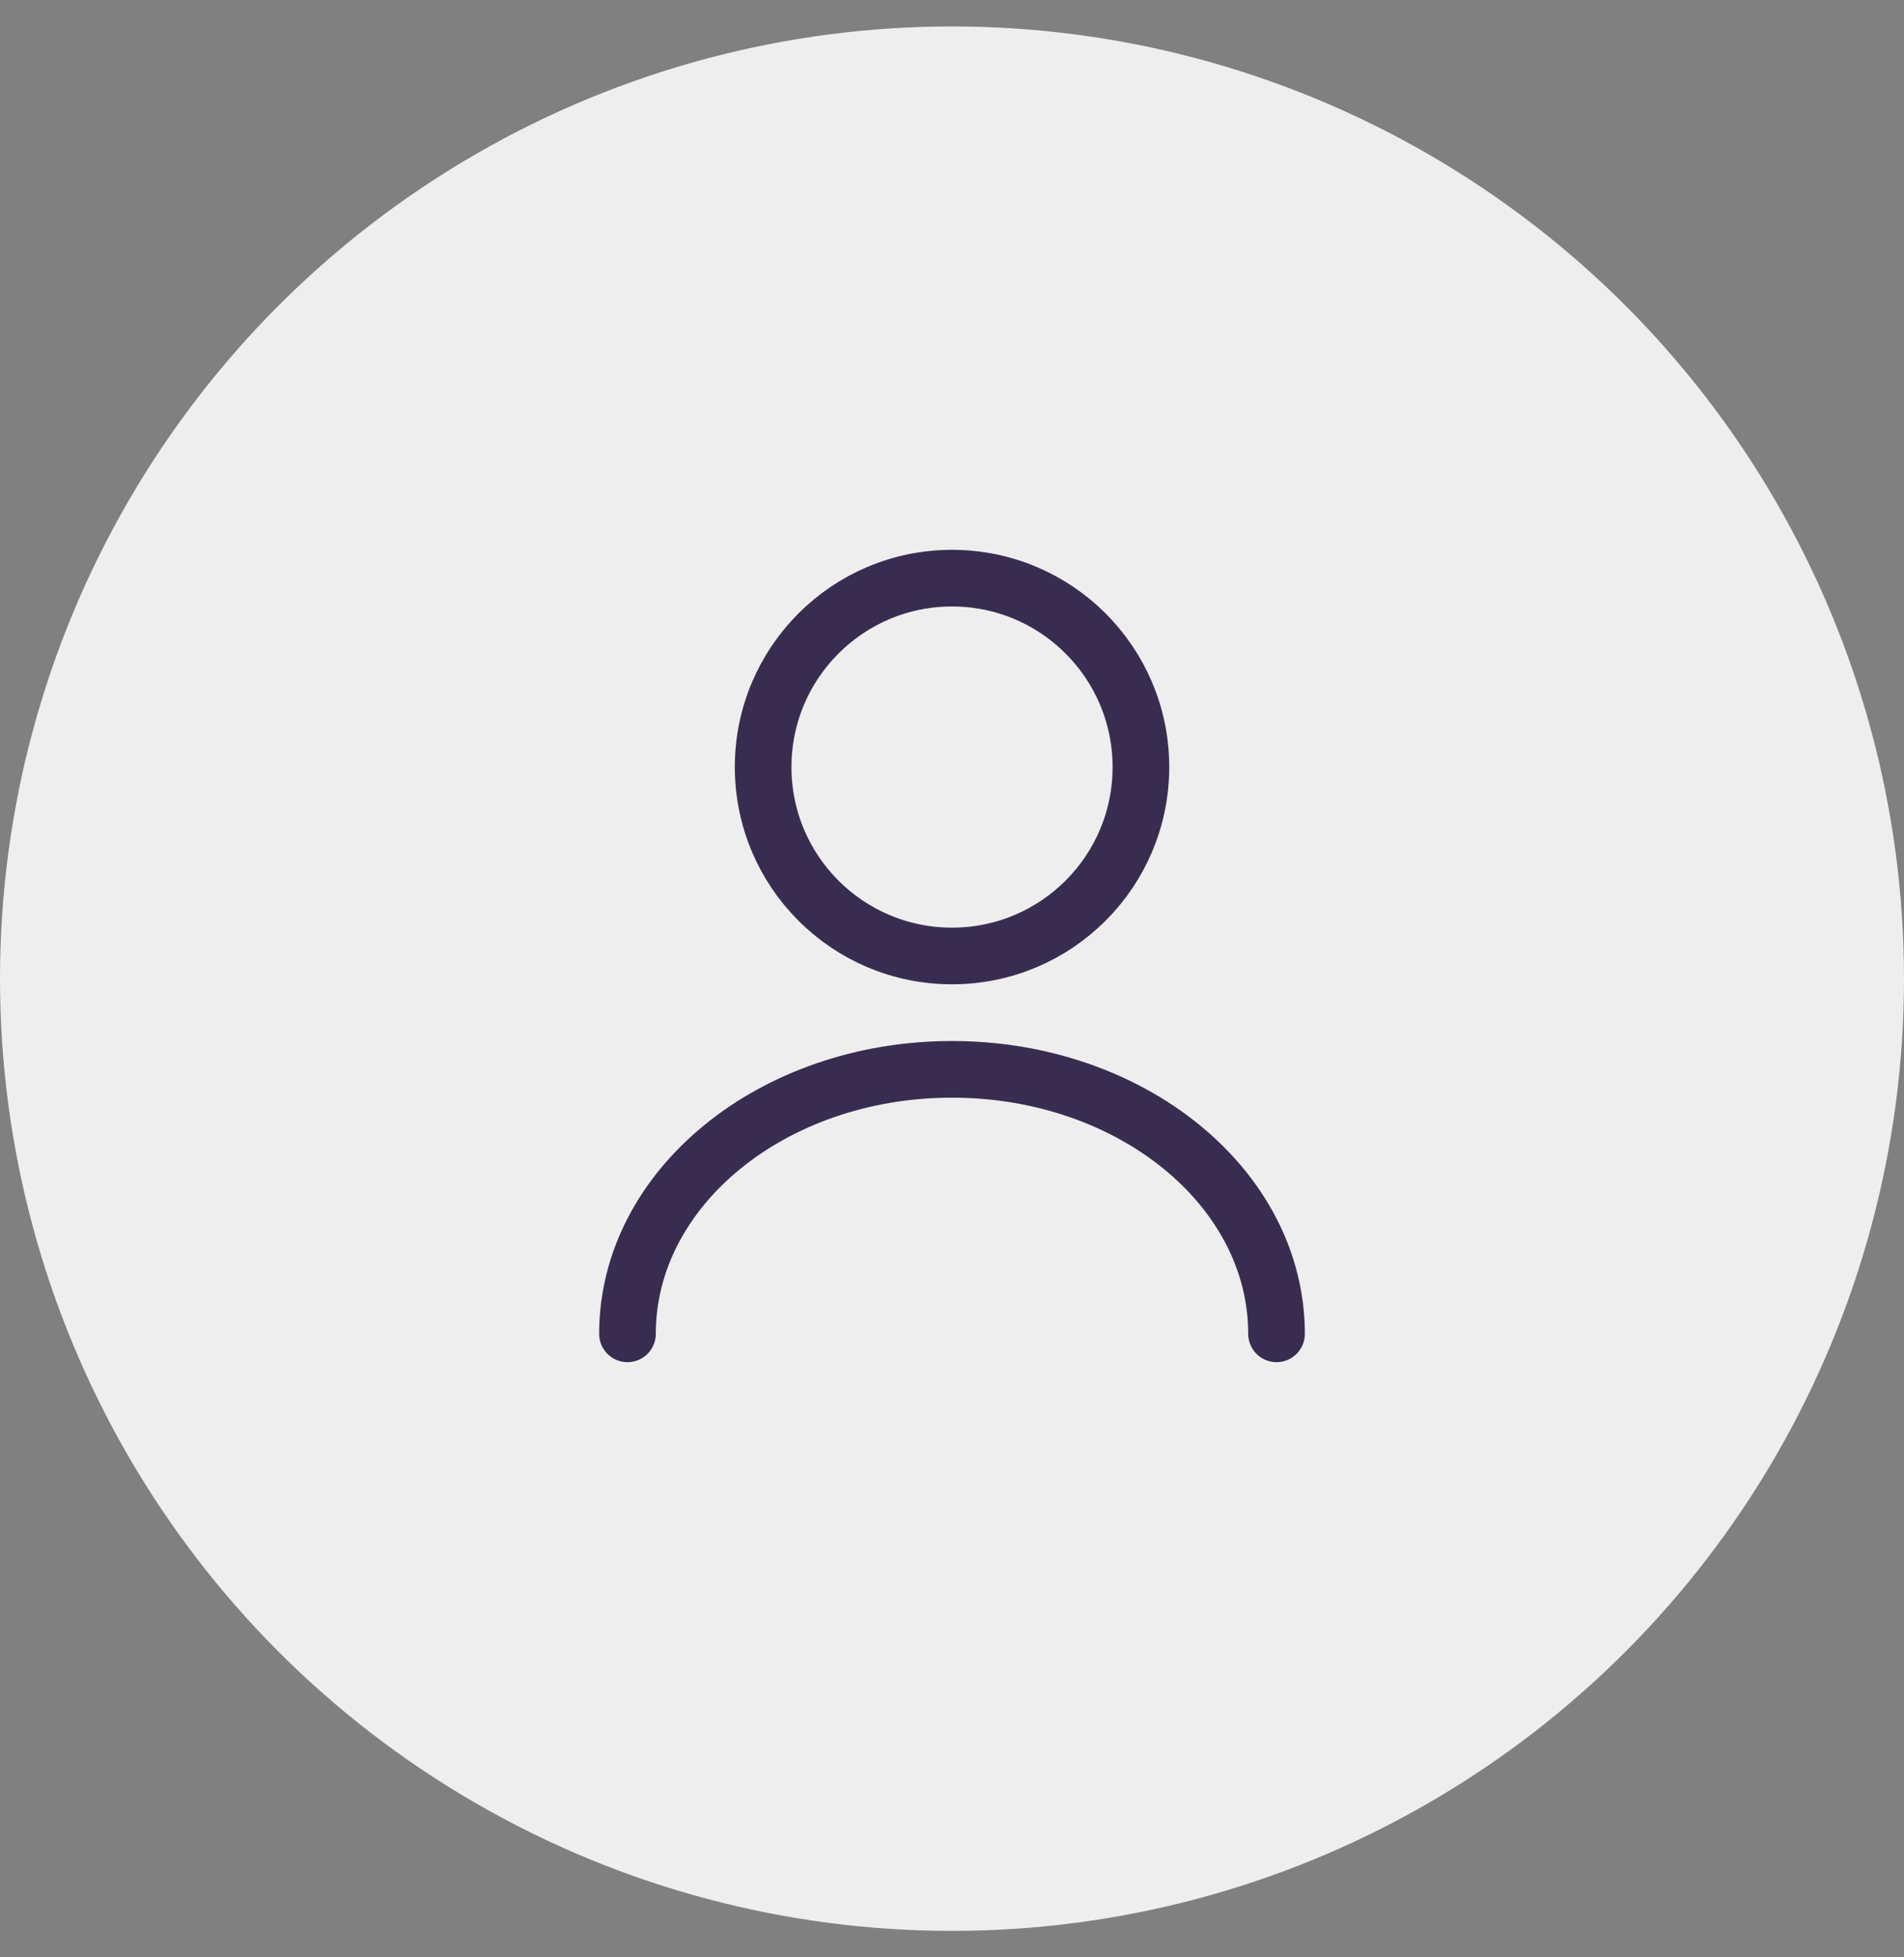 <svg width="36" height="37" viewBox="0 0 36 37" fill="none" xmlns="http://www.w3.org/2000/svg">
<rect x="0" y="0" width="36" height="37" fill="#808080" stroke="none"/>
<circle cx="18" cy="18.5" r="18" fill="#EEEEEE"/>
<path d="M18 18.071C19.973 18.071 21.572 16.473 21.572 14.5C21.572 12.528 19.973 10.929 18 10.929C16.028 10.929 14.429 12.528 14.429 14.5C14.429 16.473 16.028 18.071 18 18.071Z" stroke="#382D51" stroke-width="1.071" stroke-linecap="round" stroke-linejoin="round"/>
<path d="M24.136 25.214C24.136 22.45 21.386 20.214 18 20.214C14.614 20.214 11.864 22.45 11.864 25.214" stroke="#382D51" stroke-width="1.071" stroke-linecap="round" stroke-linejoin="round"/>
</svg>
